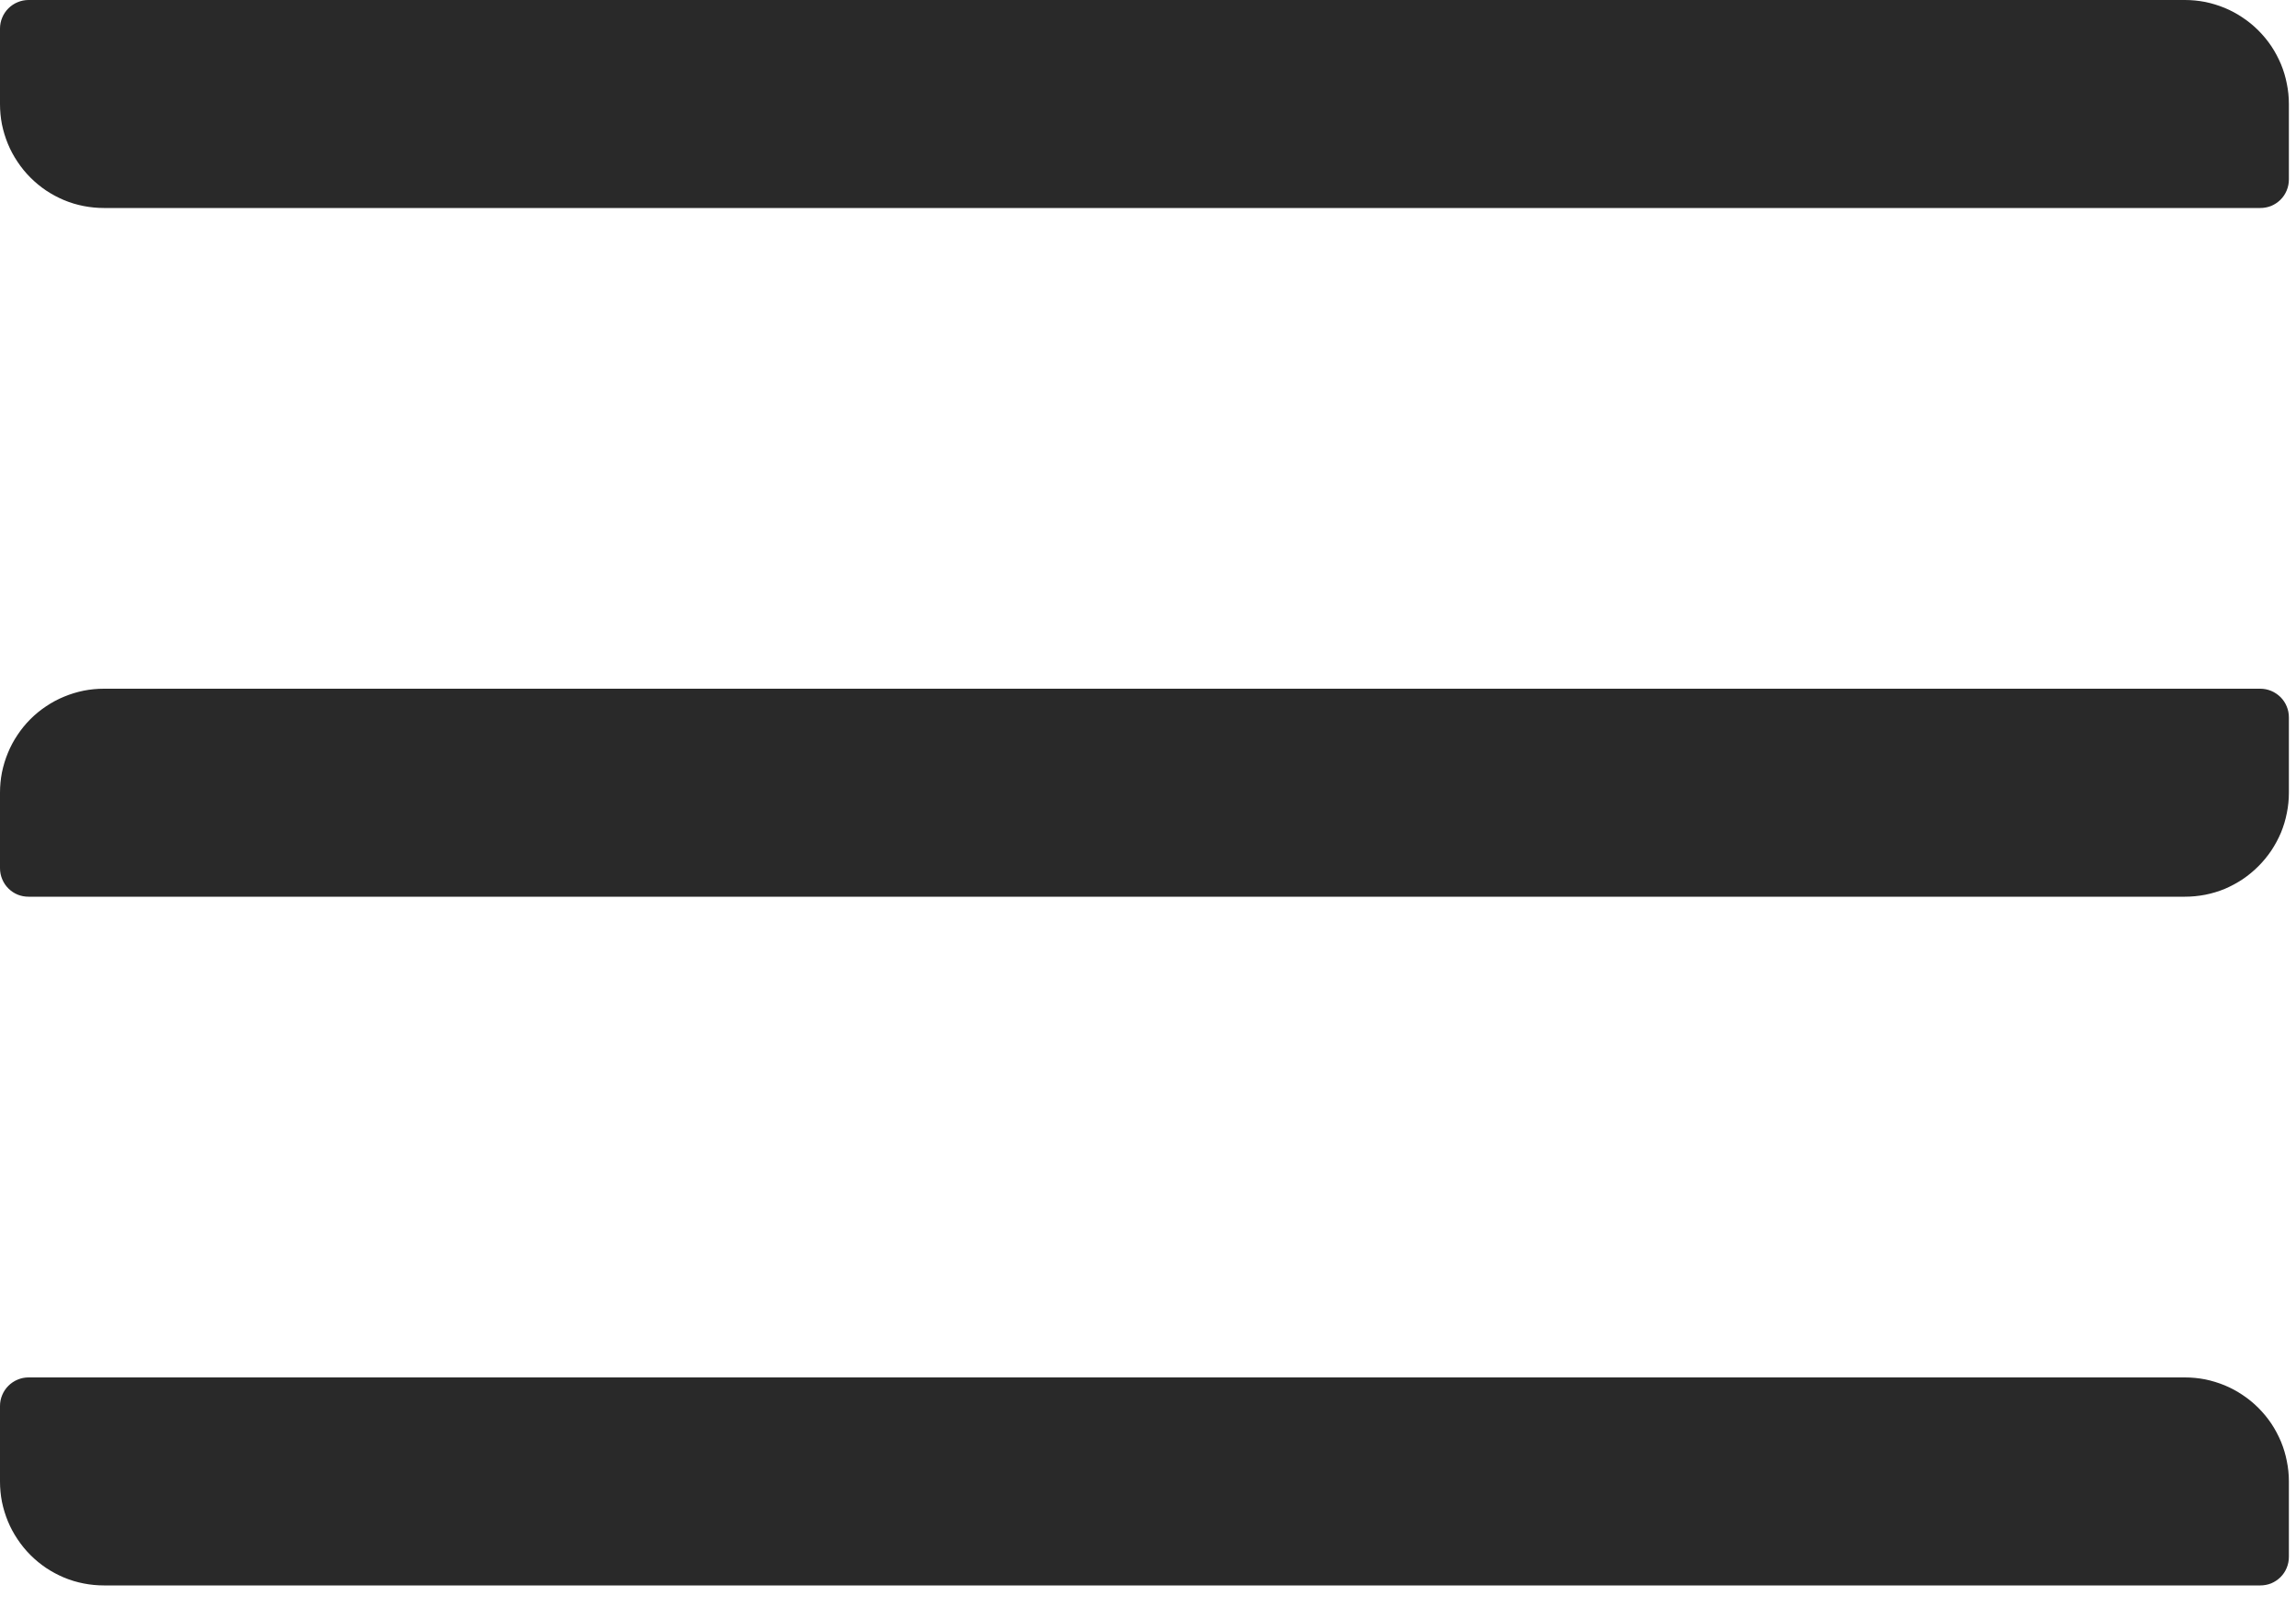 <?xml version="1.0" encoding="utf-8"?>
<svg width="20px" height="14px" viewBox="0 0 20 14" version="1.1" xmlns:xlink="http://www.w3.org/1999/xlink" xmlns="http://www.w3.org/2000/svg">
  <desc>Created with Lunacy</desc>
  <g id="Group">
    <path d="M0 0.907L0 0.249Q0 0.199 0.019 0.154Q0.038 0.108 0.073 0.073Q0.108 0.038 0.154 0.019Q0.199 0 0.249 0L19.032 0Q19.121 0 19.209 0.017Q19.296 0.035 19.379 0.069Q19.461 0.103 19.535 0.153Q19.609 0.202 19.672 0.265Q19.735 0.328 19.785 0.402Q19.834 0.476 19.869 0.559Q19.903 0.641 19.92 0.729Q19.938 0.816 19.938 0.905L19.938 1.563Q19.938 1.613 19.919 1.659Q19.9 1.705 19.865 1.74Q19.829 1.775 19.784 1.794Q19.738 1.812 19.689 1.812L0.905 1.812Q0.816 1.812 0.729 1.795Q0.641 1.778 0.559 1.744Q0.476 1.709 0.402 1.66Q0.328 1.61 0.265 1.547Q0.202 1.484 0.153 1.41Q0.103 1.336 0.069 1.254Q0.035 1.171 0.017 1.084Q0 0.996 0 0.907L0 0.907Z" transform="translate(0 12)" id="Line-2" fill="#292929" stroke="none" />
    <path d="M0 1.563L0 0.905Q0 0.816 0.017 0.729Q0.035 0.641 0.069 0.559Q0.103 0.476 0.153 0.402Q0.202 0.328 0.265 0.265Q0.328 0.202 0.402 0.153Q0.476 0.103 0.559 0.069Q0.641 0.035 0.729 0.017Q0.816 0 0.905 0L19.689 0Q19.738 0 19.784 0.019Q19.829 0.038 19.865 0.073Q19.9 0.108 19.919 0.154Q19.938 0.199 19.938 0.249L19.938 0.907Q19.938 0.996 19.92 1.084Q19.903 1.171 19.869 1.254Q19.834 1.336 19.785 1.41Q19.735 1.484 19.672 1.547Q19.609 1.61 19.535 1.66Q19.461 1.709 19.379 1.744Q19.296 1.778 19.209 1.795Q19.121 1.812 19.032 1.812L0.249 1.812Q0.199 1.812 0.154 1.794Q0.108 1.775 0.073 1.74Q0.038 1.705 0.019 1.659Q0 1.613 0 1.563Z" transform="translate(0 6)" id="Line-2-Copy" fill="#292929" stroke="none" />
    <path d="M0 0.907L0 0.249Q0 0.199 0.019 0.154Q0.038 0.108 0.073 0.073Q0.108 0.038 0.154 0.019Q0.199 0 0.249 0L19.032 0Q19.121 0 19.209 0.017Q19.296 0.035 19.379 0.069Q19.461 0.103 19.535 0.153Q19.609 0.202 19.672 0.265Q19.735 0.328 19.785 0.402Q19.834 0.476 19.869 0.559Q19.903 0.641 19.92 0.729Q19.938 0.816 19.938 0.905L19.938 1.563Q19.938 1.613 19.919 1.659Q19.9 1.705 19.865 1.74Q19.829 1.775 19.784 1.794Q19.738 1.812 19.689 1.812L0.905 1.812Q0.816 1.812 0.729 1.795Q0.641 1.778 0.559 1.744Q0.476 1.709 0.402 1.66Q0.328 1.61 0.265 1.547Q0.202 1.484 0.153 1.41Q0.103 1.336 0.069 1.254Q0.035 1.171 0.017 1.084Q0 0.996 0 0.907L0 0.907Z" id="Line-2-Copy-2" fill="#292929" stroke="none" />
  </g>
</svg>